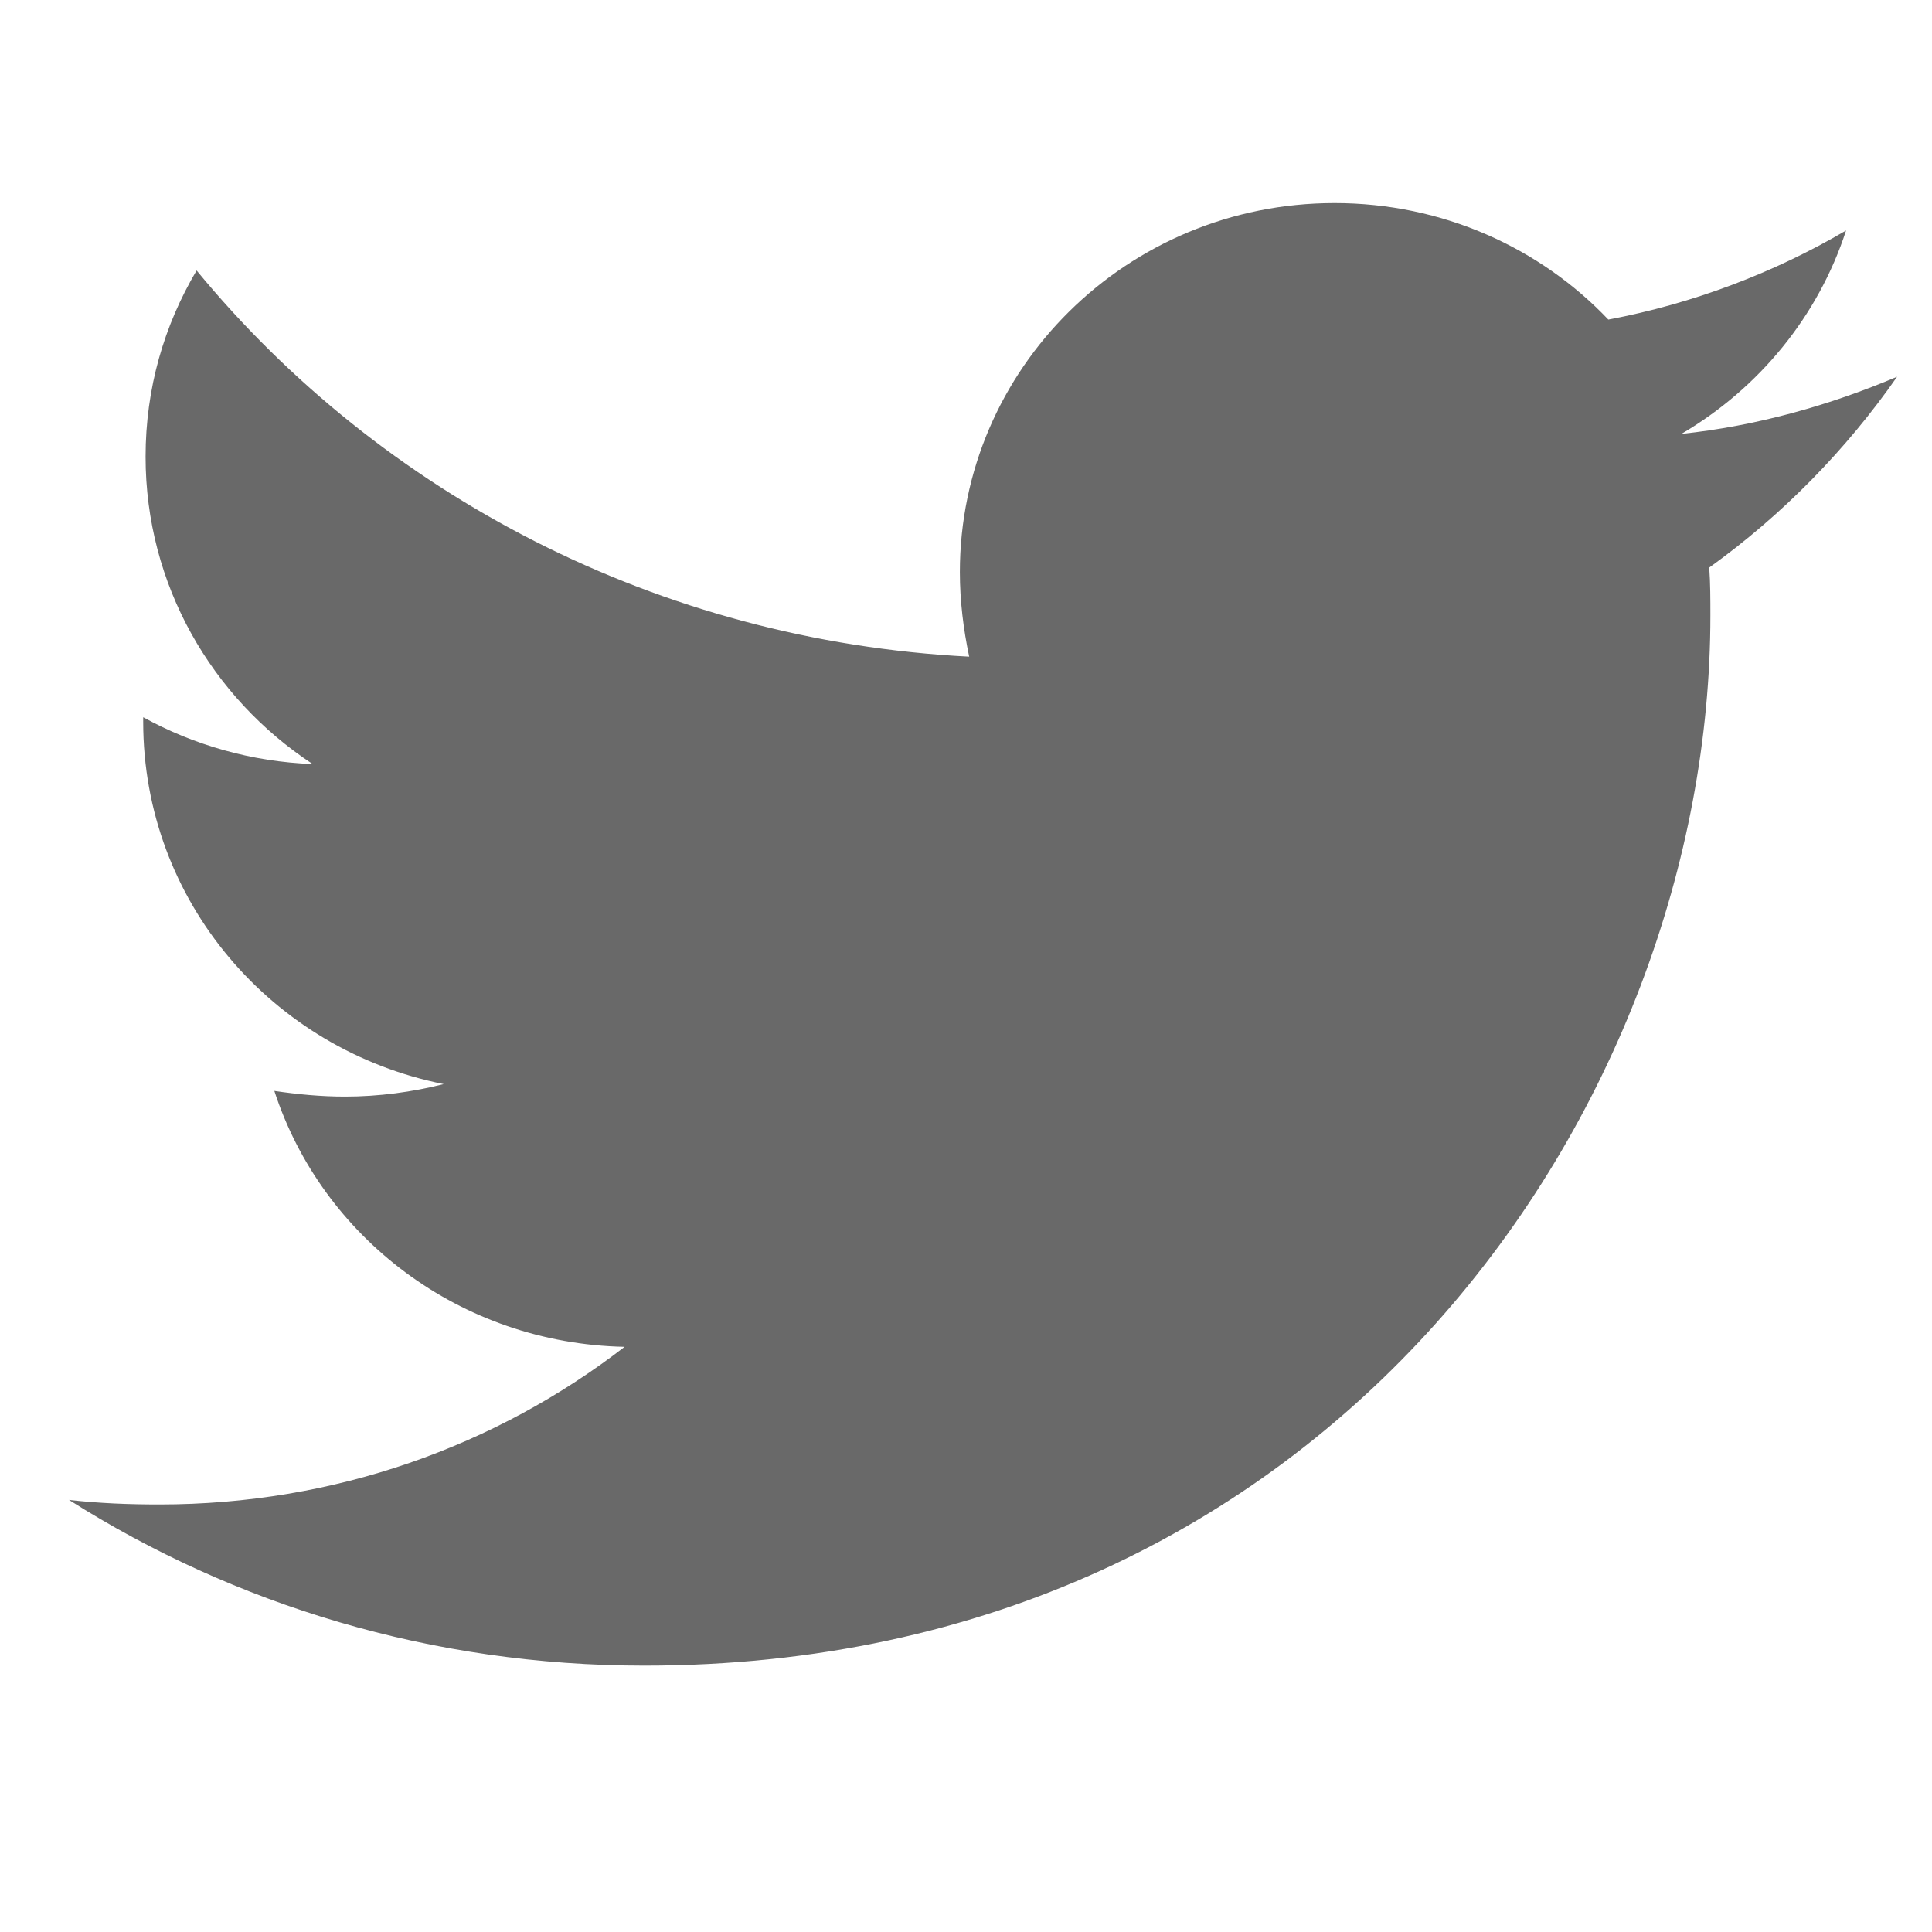 <svg width="17" height="17" viewBox="0 0 17 14" fill="none" xmlns="http://www.w3.org/2000/svg">
    <path d="M15.04 3.494C15.05 3.635 15.05 3.776 15.05 3.916C15.05 8.209 11.733 13.156 5.67 13.156C3.802 13.156 2.067 12.623 0.607 11.698C0.873 11.728 1.128 11.738 1.403 11.738C2.945 11.738 4.363 11.226 5.496 10.351C4.047 10.321 2.832 9.386 2.414 8.099C2.618 8.129 2.822 8.149 3.036 8.149C3.332 8.149 3.628 8.109 3.904 8.039C2.393 7.737 1.26 6.43 1.26 4.851V4.811C1.699 5.053 2.21 5.203 2.751 5.223C1.863 4.64 1.281 3.645 1.281 2.519C1.281 1.916 1.444 1.363 1.73 0.88C3.353 2.851 5.792 4.138 8.528 4.278C8.477 4.037 8.446 3.786 8.446 3.534C8.446 1.745 9.916 0.287 11.743 0.287C12.692 0.287 13.55 0.679 14.152 1.312C14.897 1.172 15.611 0.9 16.244 0.528C15.999 1.282 15.479 1.916 14.795 2.318C15.458 2.248 16.101 2.066 16.693 1.815C16.244 2.459 15.683 3.032 15.04 3.494Z" fill="#696969"/>
</svg>
